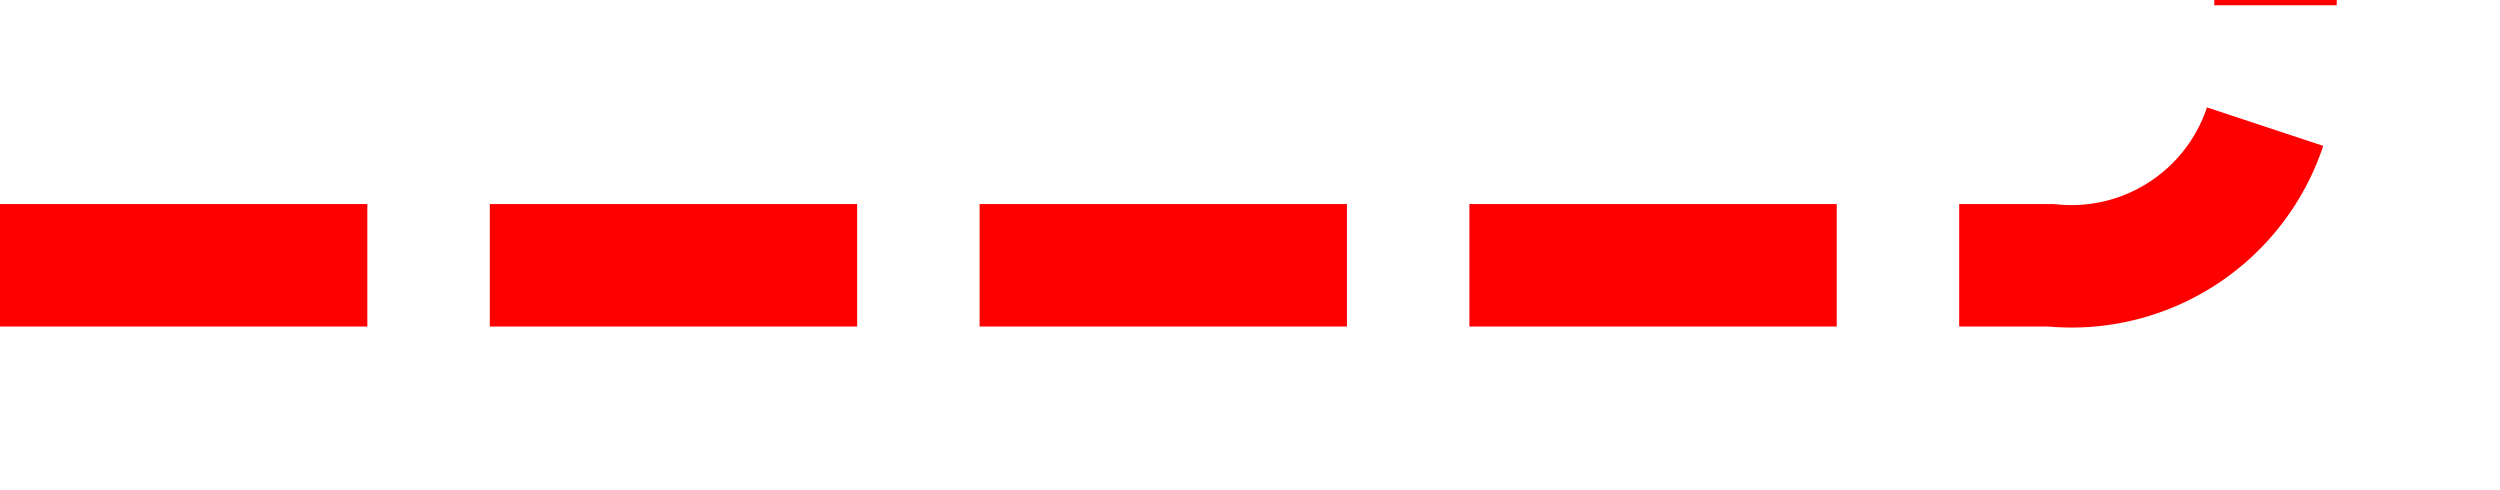 ﻿<?xml version="1.0" encoding="utf-8"?>
<svg version="1.1" xmlns:xlink="http://www.w3.org/1999/xlink" width="61.25px" height="12px" preserveAspectRatio="xMinYMid meet" viewBox="1956 2940  61.25 10" xmlns="http://www.w3.org/2000/svg">
  <path d="M 1956 2945.5  L 2006.25 2945.5  A 5 5 0 0 0 2011.75 2940.5 L 2011.75 2580  A 5 5 0 0 1 2016.75 2575.5 L 2041 2575.5  " stroke-width="3" stroke-dasharray="9,3" stroke="#ff0000" fill="none" />
  <path d="M 2039 2584.4  L 2048 2575.5  L 2039 2566.6  L 2039 2584.4  Z M 2042 2577.2  L 2042 2573.8  L 2043.5 2575.5  L 2042 2577.2  Z " fill-rule="nonzero" fill="#ff0000" stroke="none" />
</svg>